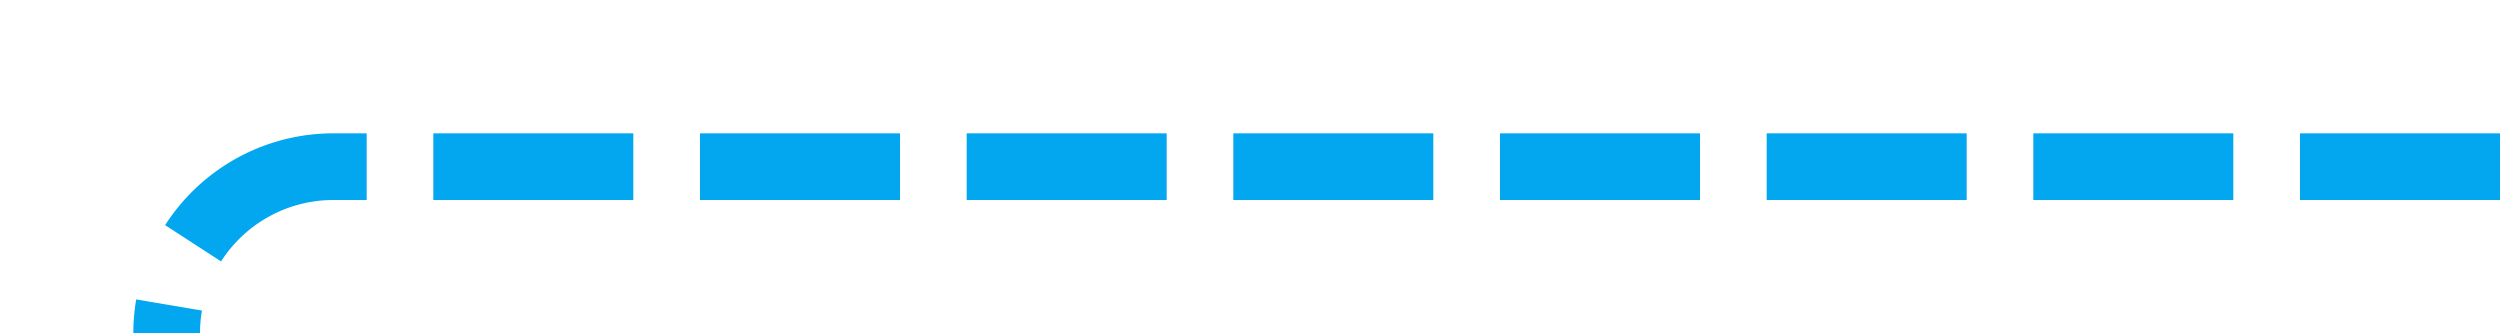 ﻿<?xml version="1.0" encoding="utf-8"?>
<svg version="1.1" xmlns:xlink="http://www.w3.org/1999/xlink" width="75px" height="10px" preserveAspectRatio="xMinYMid meet" viewBox="635 154  75 8" xmlns="http://www.w3.org/2000/svg">
  <path d="M 710 158  L 645 158  A 5 5 0 0 0 640 163 L 640 165  A 5 5 0 0 0 645 170 L 1542.17 170  A 5 5 0 0 1 1547.17 175 L 1547.17 1335  A 5 5 0 0 1 1542.17 1340 L 1259 1340  A 5 5 0 0 0 1254 1345 L 1254 1355  " stroke-width="2" stroke-dasharray="6,2" stroke="#02a7f0" fill="none" />
</svg>